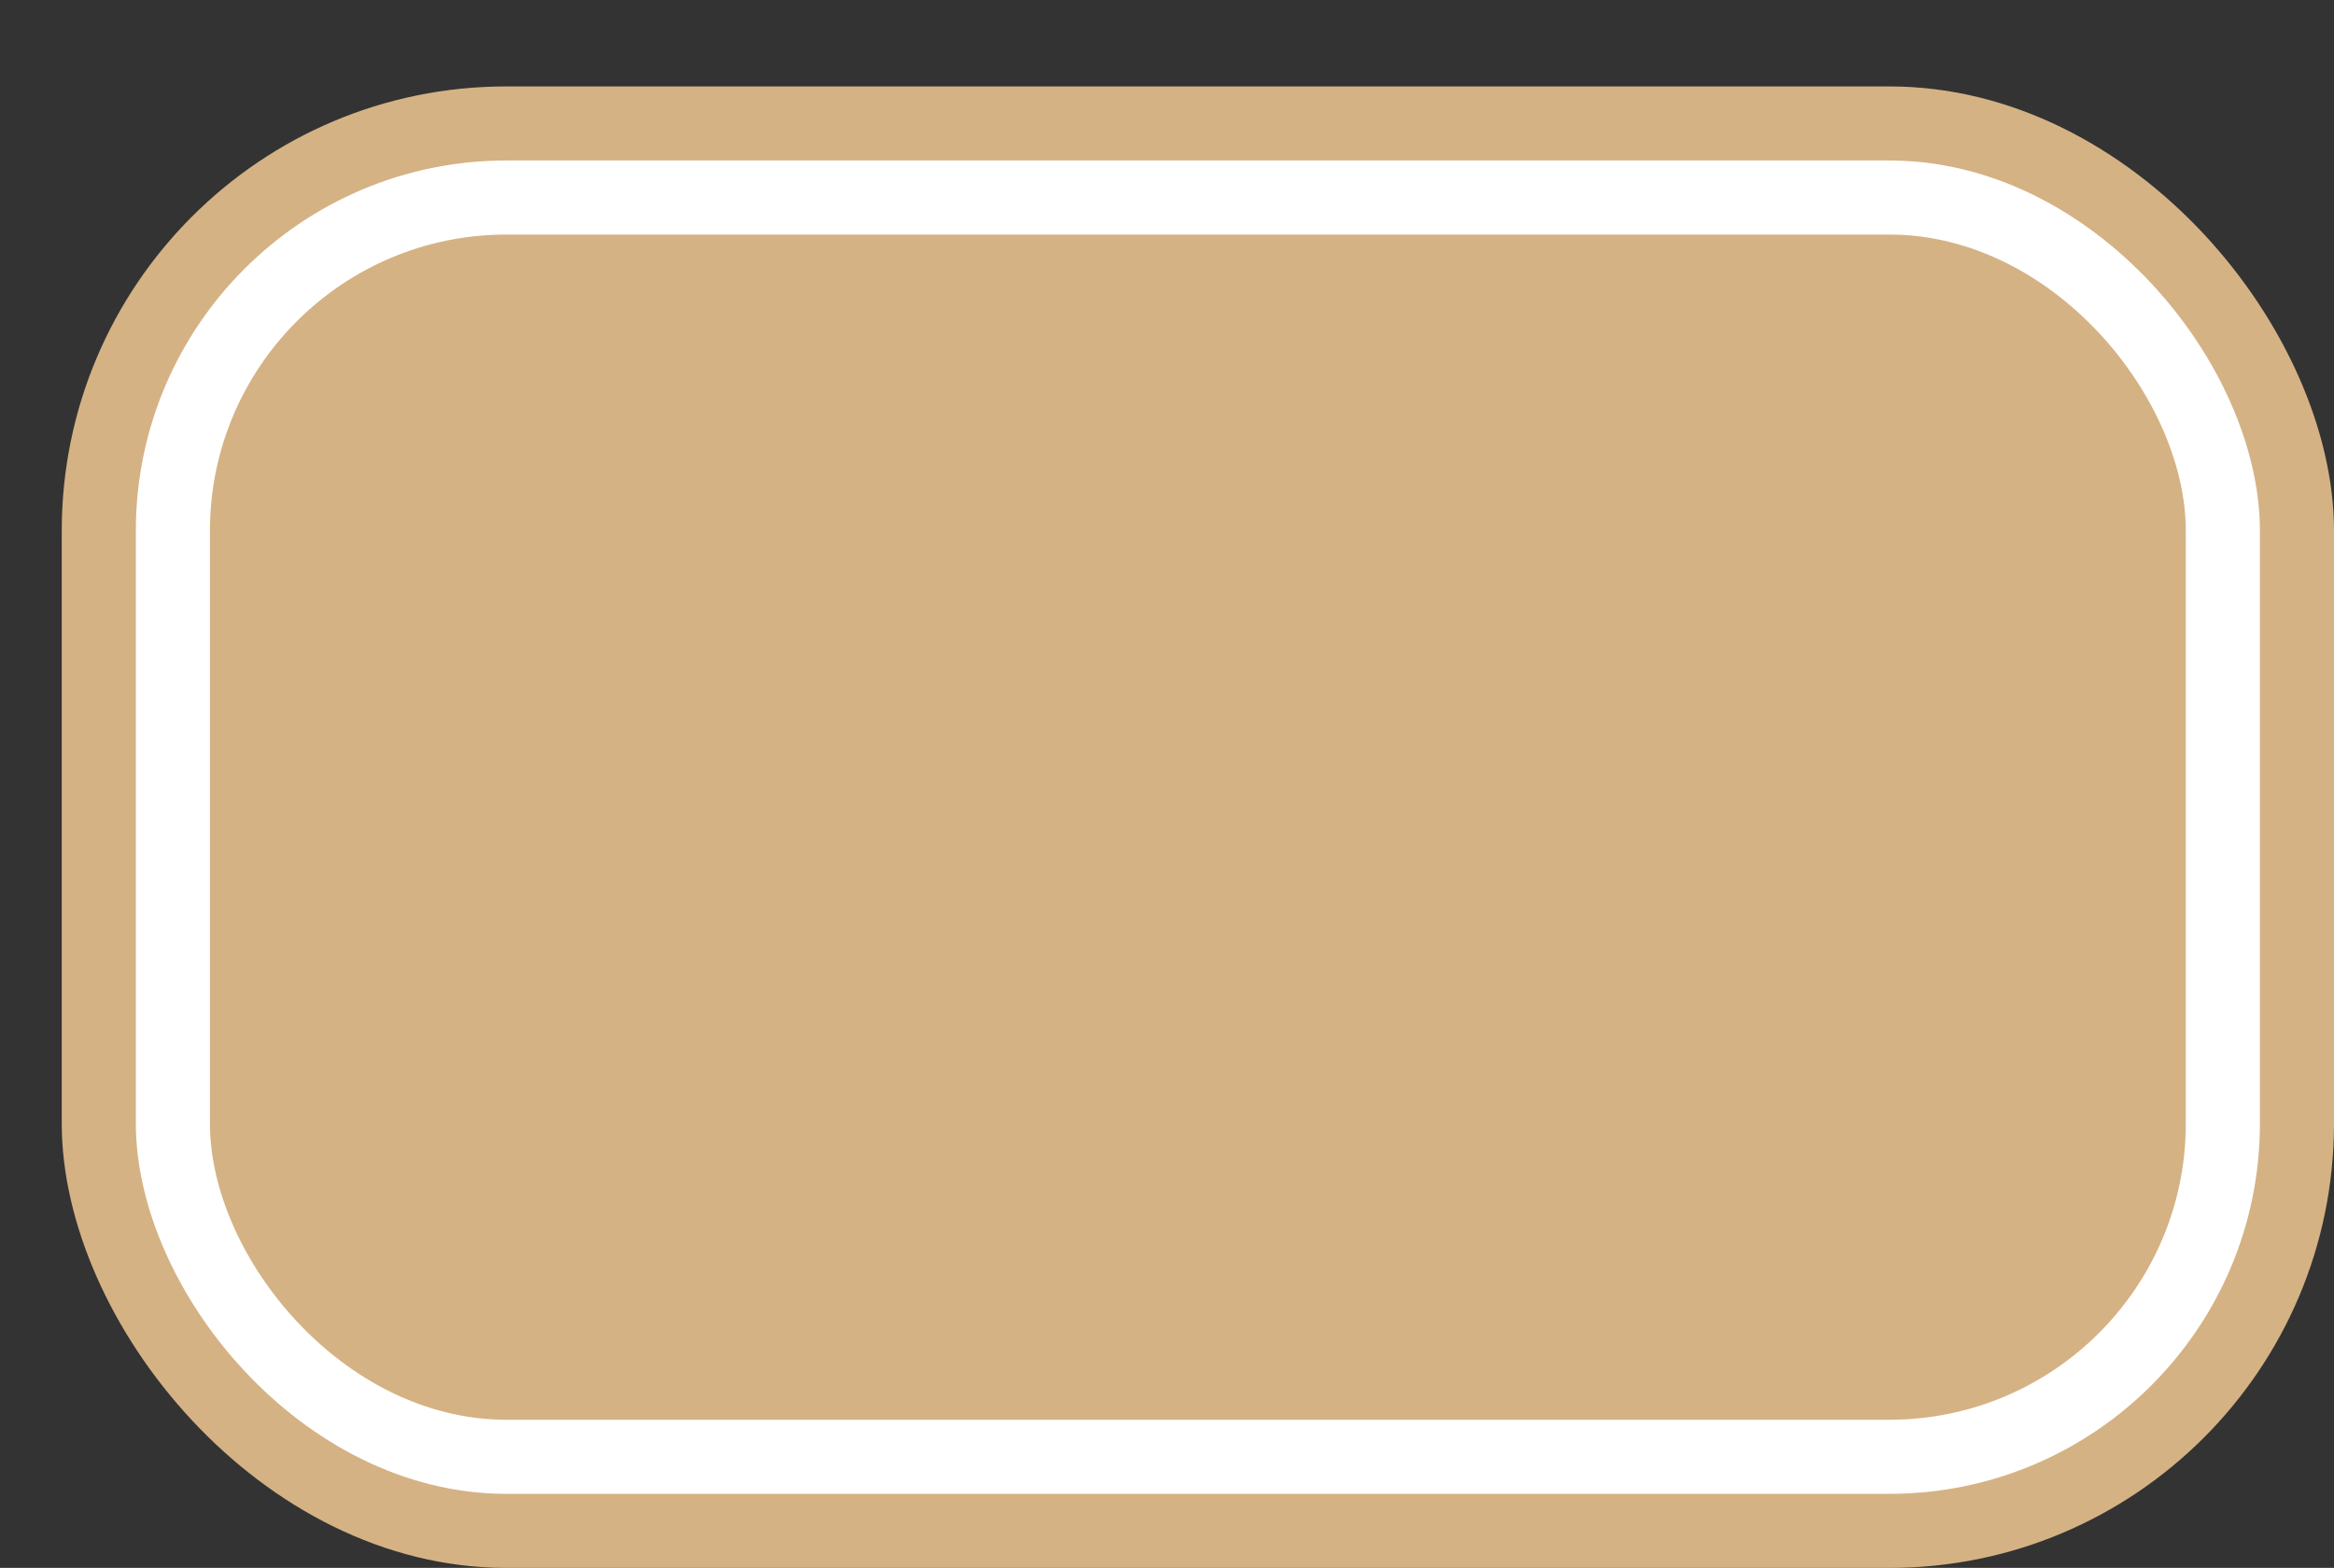 <svg xmlns='http://www.w3.org/2000/svg' width='100%' height='100%' viewBox='0 0 47.25 31.75'>
<rect x="0" y="0" width="47.25" height="31.75" fill="#333333" stroke="none"/>
<rect x='1.25' y='1.75' height='30' width='46' rx='9' fill='#d5b284'/>
<rect x='2.75' y='3.25' height='27.0' width='43.0' rx='7.5' fill='white'/>
<rect x='4.25' y='4.75' height='24.0' width='40.0' rx='6.0' fill='#d5b284'/>
</svg>
